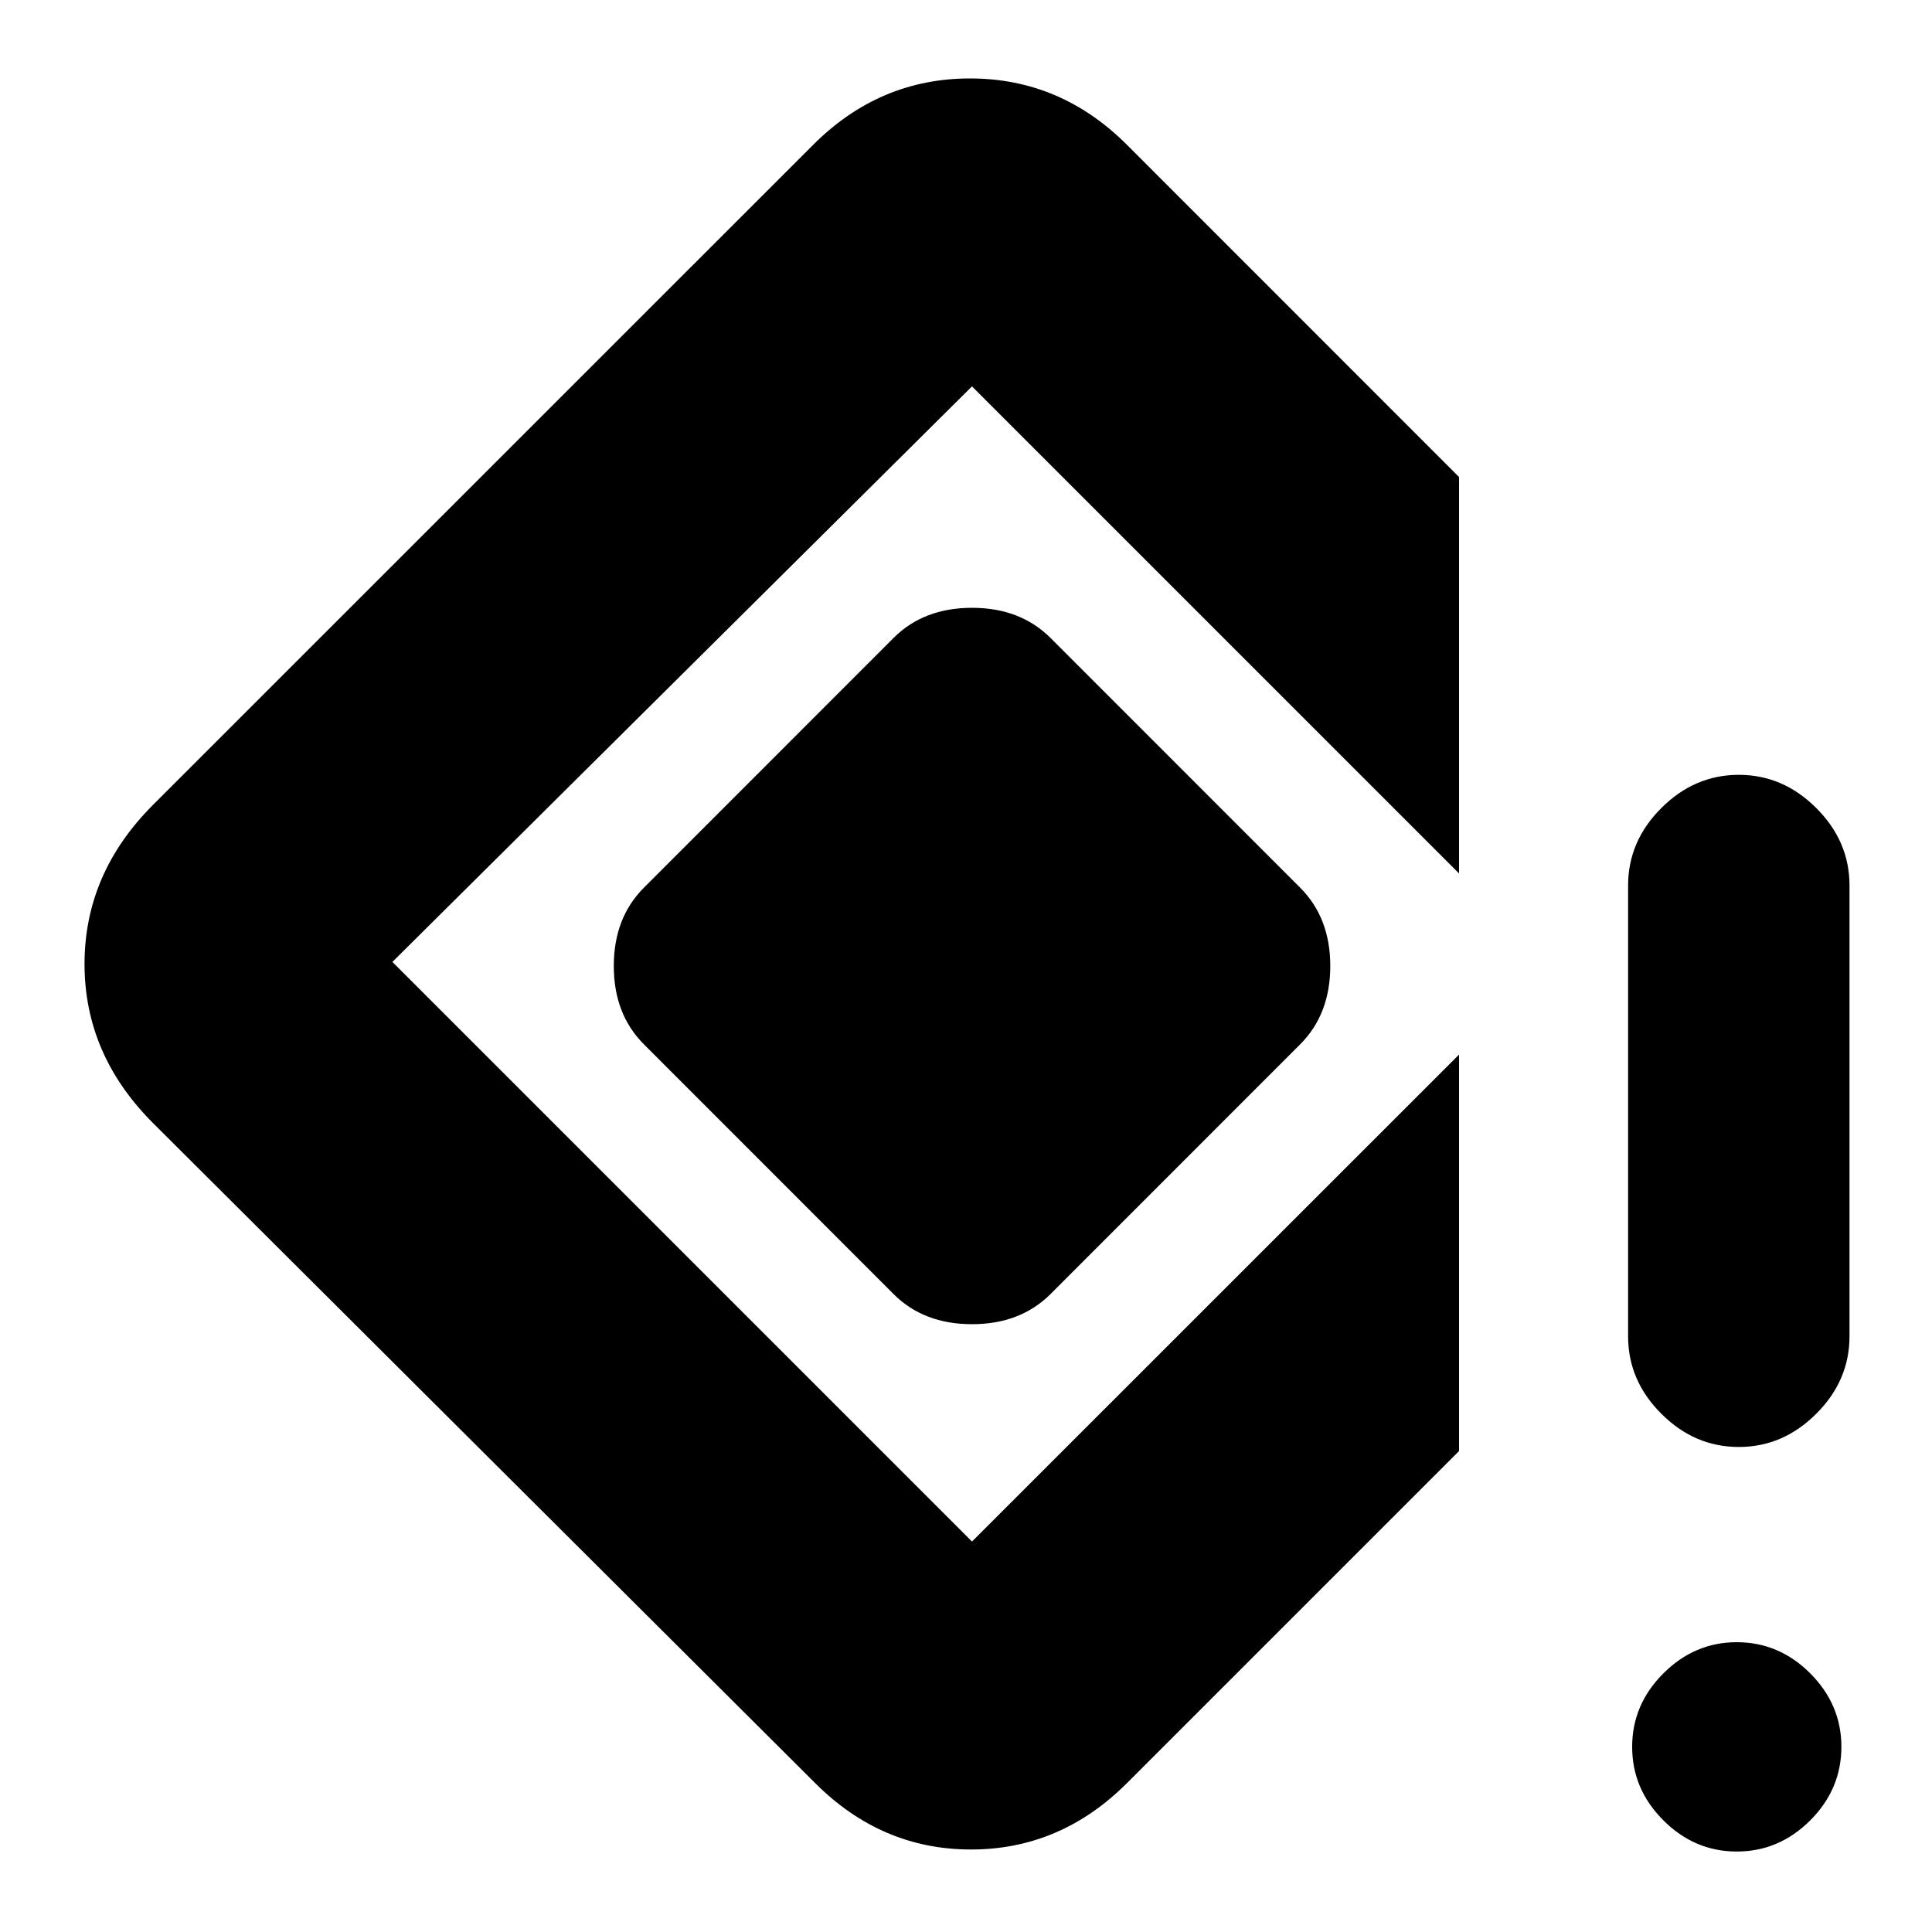 <svg xmlns="http://www.w3.org/2000/svg" height="20" width="20"><path d="M18 14.979Q17.542 14.979 17.198 14.635Q16.854 14.292 16.854 13.833V9.167Q16.854 8.708 17.198 8.365Q17.542 8.021 18 8.021Q18.458 8.021 18.802 8.365Q19.146 8.708 19.146 9.167V13.833Q19.146 14.292 18.802 14.635Q18.458 14.979 18 14.979ZM17.979 19.167Q17.542 19.167 17.219 18.844Q16.896 18.521 16.896 18.083Q16.896 17.646 17.219 17.323Q17.542 17 17.979 17Q18.417 17 18.74 17.323Q19.062 17.646 19.062 18.083Q19.062 18.521 18.74 18.844Q18.417 19.167 17.979 19.167ZM8.438 18.458 1.583 11.625Q0.875 10.917 0.875 9.979Q0.875 9.042 1.583 8.333L8.417 1.5Q9.104 0.812 10.042 0.812Q10.979 0.812 11.667 1.5L15.104 4.938V9.042L10.062 4Q10.062 4 10.062 4Q10.062 4 10.062 4L4.062 9.958Q4.062 9.958 4.062 9.958Q4.062 9.958 4.062 9.958L10.062 15.958Q10.062 15.958 10.062 15.958Q10.062 15.958 10.062 15.958L15.104 10.917V15.021L11.667 18.458Q10.979 19.146 10.052 19.146Q9.125 19.146 8.438 18.458ZM9.25 13.396 6.667 10.812Q6.354 10.5 6.354 10Q6.354 9.5 6.667 9.188L9.25 6.604Q9.562 6.292 10.062 6.292Q10.562 6.292 10.875 6.604L13.458 9.188Q13.771 9.5 13.771 10Q13.771 10.5 13.458 10.812L10.875 13.396Q10.562 13.708 10.062 13.708Q9.562 13.708 9.25 13.396Z"/></svg>